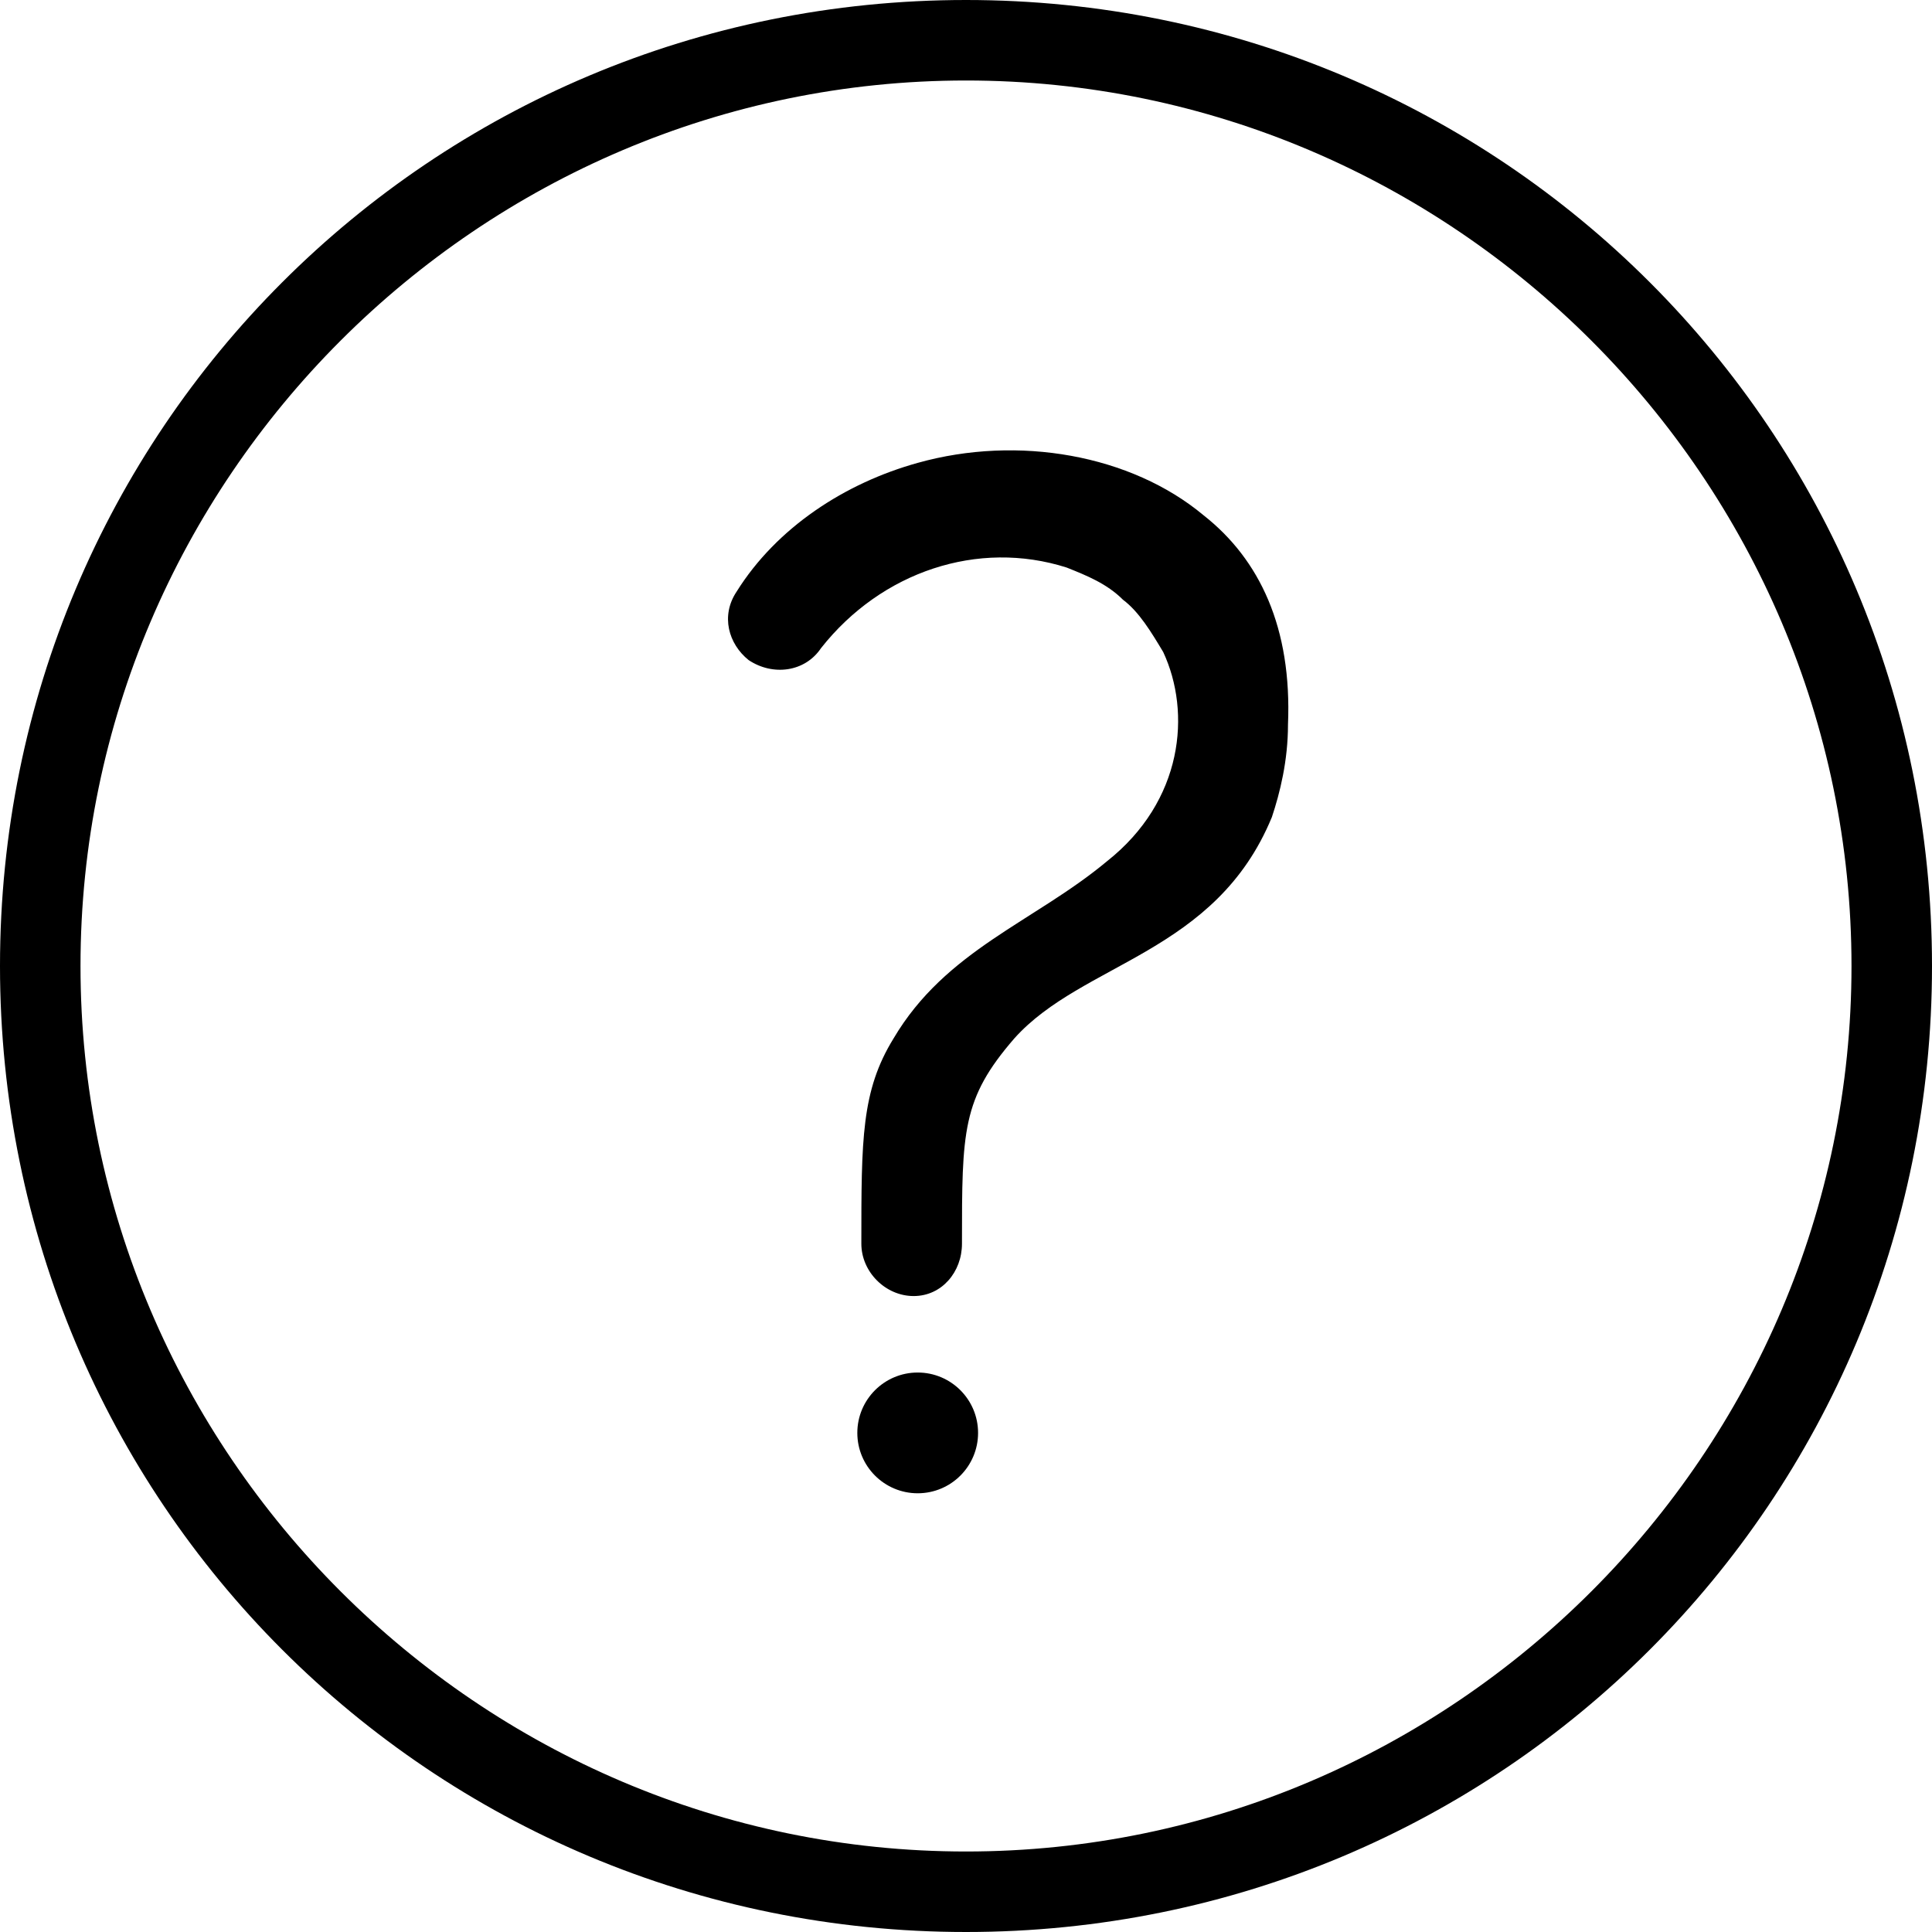 <svg xmlns="http://www.w3.org/2000/svg" viewBox="0 0 48 48"><path class="st0" d="M24 0C10.7 0 0 10.7 0 24s10.7 24 24 24 24-10.7 24-24S37.3 0 24 0zm0 46C11.9 46 2 36.1 2 24S11.9 2 24 2s22 9.9 22 22-9.9 22-22 22z"/><circle class="st0" cx="22.8" cy="35.6" r="1.5"/><path class="st0" d="M29.9 12.8c-1.8-1.5-4.6-2-7.1-1.3-1.8.5-3.5 1.6-4.5 3.2-.4.6-.2 1.3.3 1.7.6.4 1.4.3 1.8-.3 1.5-1.9 3.9-2.7 6.1-2 .5.2 1 .4 1.4.8.4.3.7.8 1 1.3.7 1.5.5 3.7-1.4 5.2-1.8 1.5-4 2.2-5.3 4.4-.8 1.3-.8 2.5-.8 5.1 0 .7.6 1.3 1.3 1.3.7 0 1.2-.6 1.2-1.3 0-2.8 0-3.6 1.3-5.1 1.7-1.9 5-2.1 6.4-5.5.2-.6.4-1.4.4-2.3.1-2.4-.7-4.1-2.1-5.2z"/></svg>